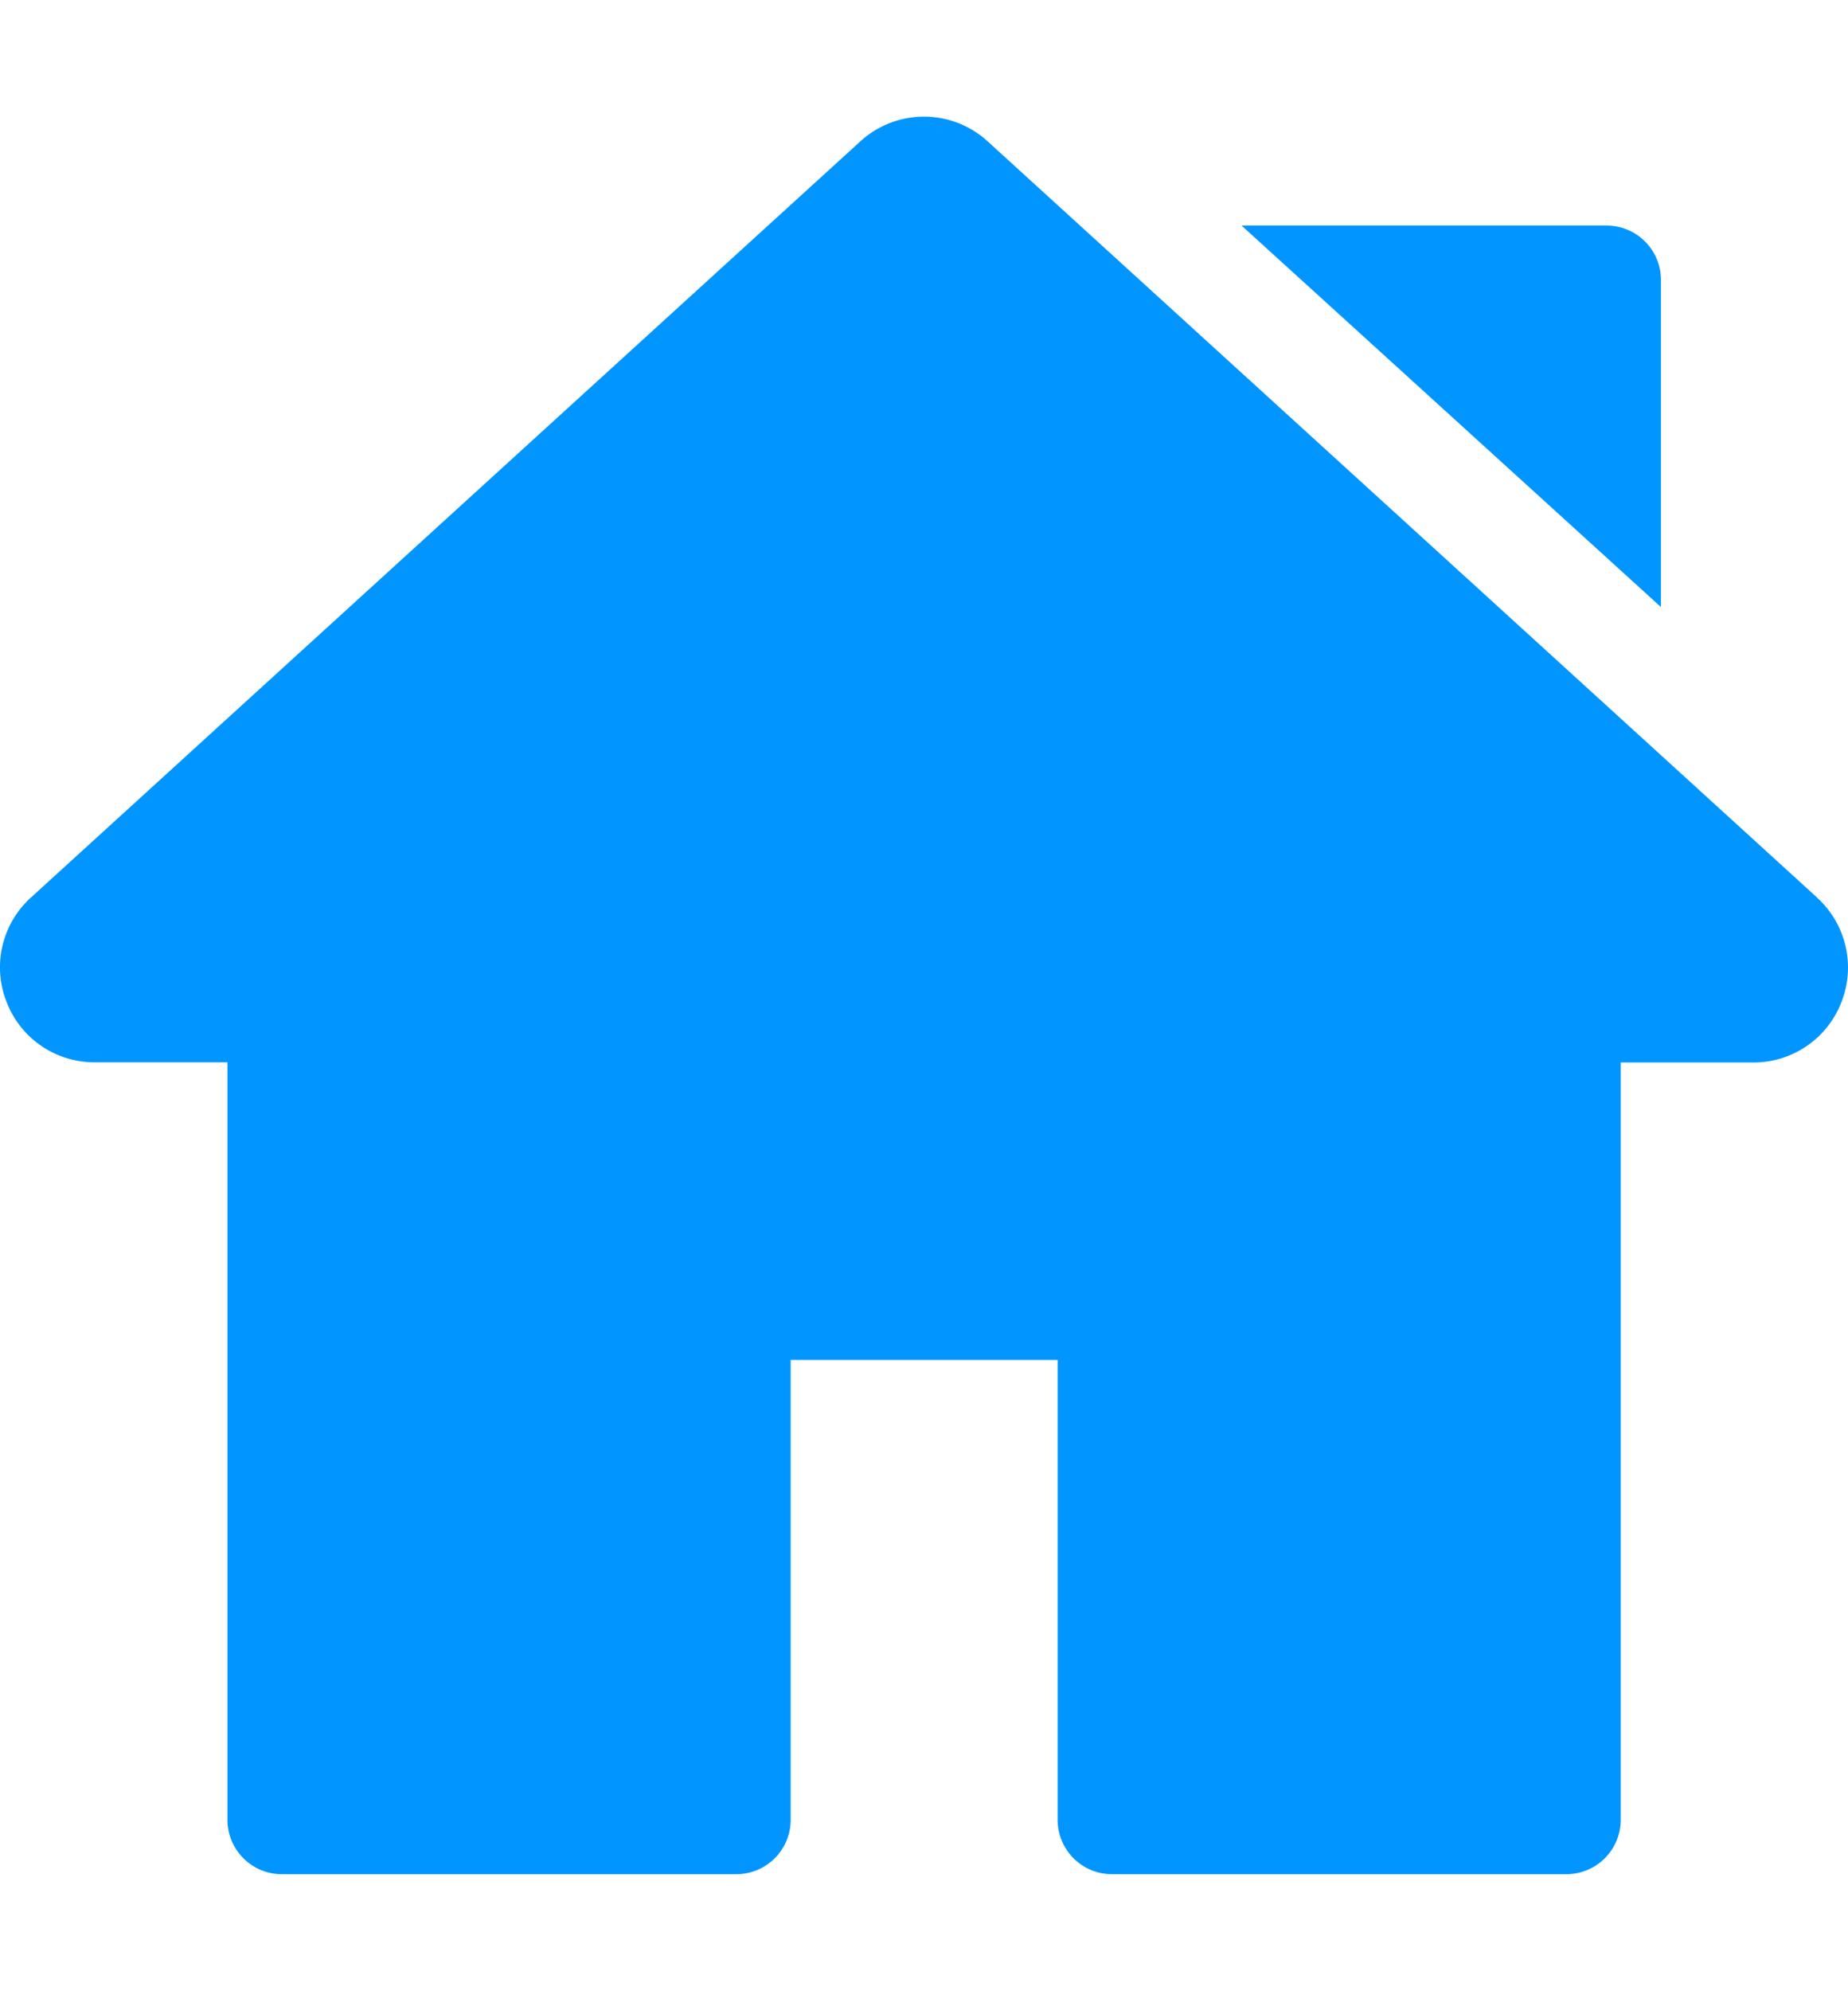 <svg width="13" height="14" fill="none" xmlns="http://www.w3.org/2000/svg"><g clip-path="url(#clip0_3892_28565)" fill="#0095FF"><path d="M12.782 6.31L6.949.995a.664.664 0 00-.898 0L.218 6.31a.662.662 0 00-.172.734c.1.258.344.425.621.425H1.6v5.325c0 .211.171.383.382.383h3.197a.382.382 0 00.383-.383V9.561H7.44v3.233c0 .211.17.383.382.383h3.197a.382.382 0 00.382-.383V7.47h.932a.662.662 0 00.621-.425.663.663 0 00-.172-.734zM11.3 1.586H8.734l2.95 2.682v-2.3a.382.382 0 00-.382-.382z"/></g><defs><clipPath id="clip0_3892_28565"><path fill="#fff" transform="translate(0 .5)" d="M0 0h13v13H0z"/></clipPath></defs></svg>